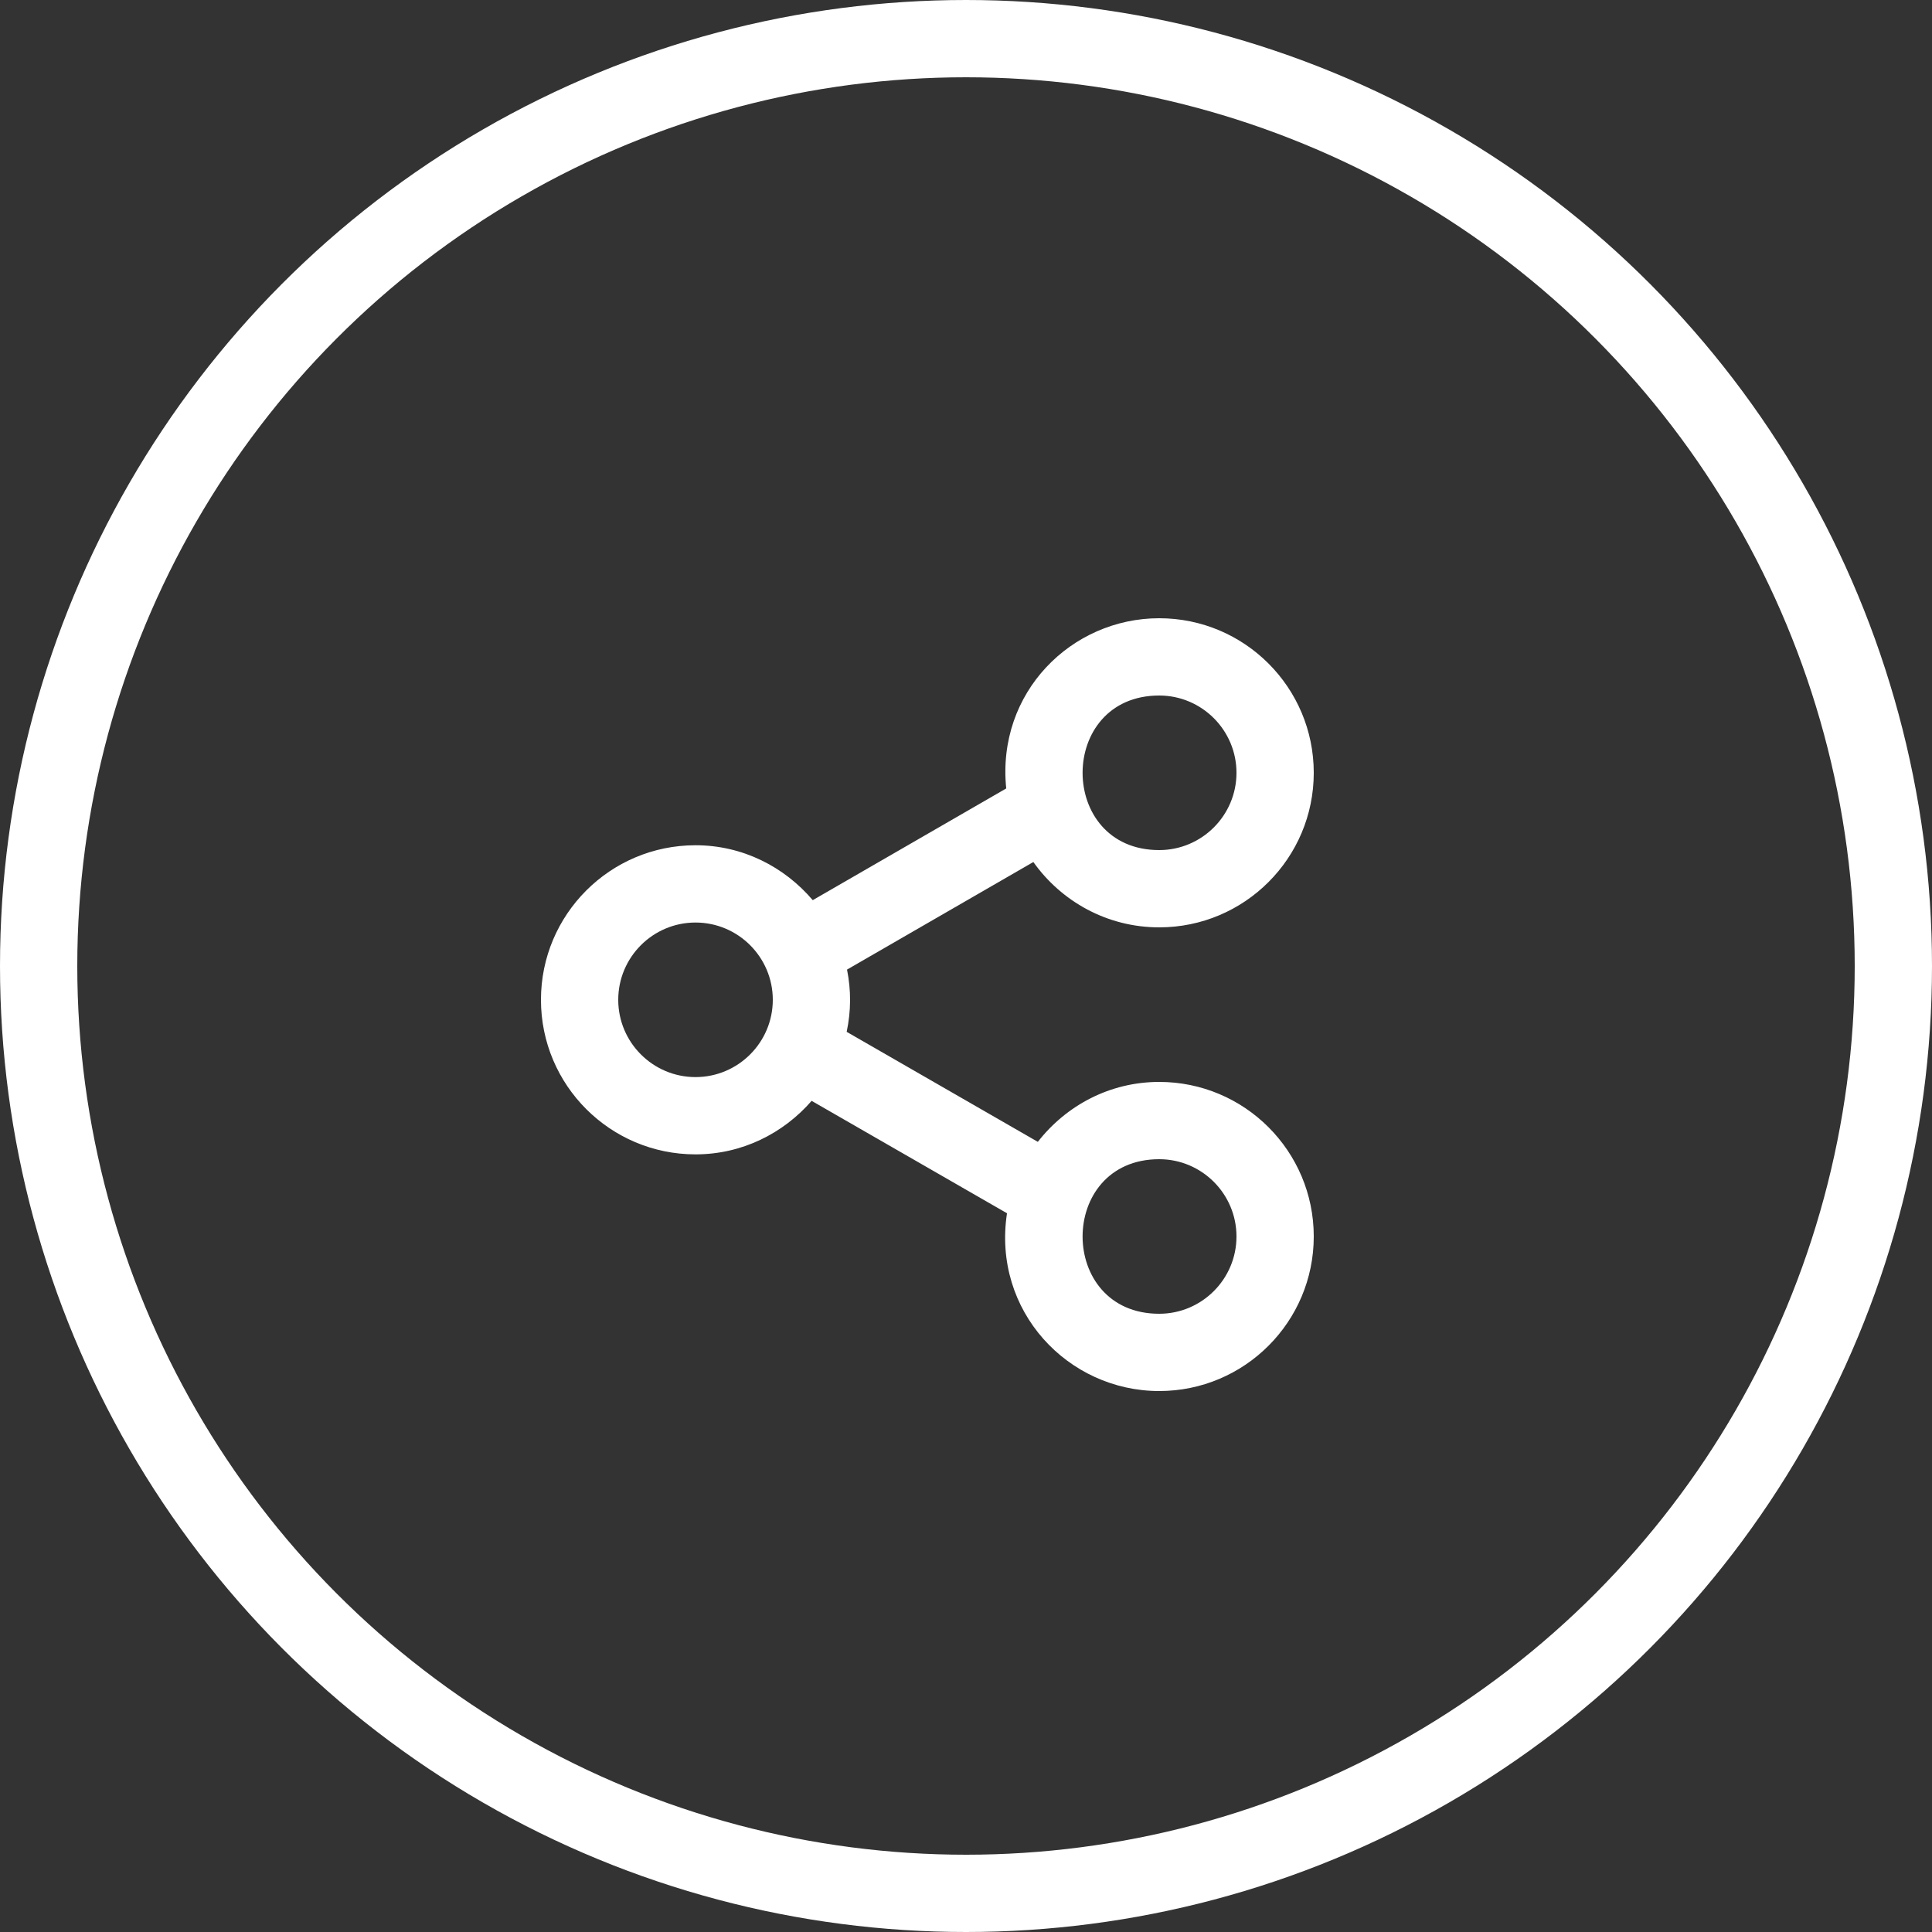 <?xml version="1.0" encoding="UTF-8"?>
<svg width="50px" height="50px" viewBox="0 0 50 50" version="1.1" xmlns="http://www.w3.org/2000/svg" xmlns:xlink="http://www.w3.org/1999/xlink">
    <rect x="0" y="0" width="50" height="50" fill="#333333" stroke="none"/>
    <title>Group 12</title>
    <g id="Page-1" stroke="none" stroke-width="1" fill="none" fill-rule="evenodd">
        <g id="ATB-Showcase" transform="translate(-1270, -710)">
            <g id="Group-12" transform="translate(1270, 710)">
                <path d="M30,27.875 C28.897,27.875 28,26.978 28,25.875 C28,24.772 28.897,23.875 30,23.875 C31.103,23.875 32,24.772 32,25.875 C32,26.978 31.103,27.875 30,27.875 M18,34 C16.897,34 16,33.103 16,32 C16,30.897 16.897,30 18,30 C20.643,30 20.644,34 18,34 M18,22 C16.897,22 16,21.103 16,20 C16,18.897 16.897,18 18,18 C20.643,18 20.644,22 18,22 M30,21.875 C28.779,21.875 27.7,22.434 26.966,23.296 L21.959,20.405 C22.212,17.919 20.269,16 18,16 C15.791,16 14,17.791 14,20 C14,22.209 15.791,24 18,24 C19.347,24 20.532,23.329 21.257,22.309 L26.079,25.093 C25.971,25.637 25.974,26.161 26.088,26.704 L21.141,29.551 C20.409,28.613 19.281,28 18,28 C15.791,28 14,29.791 14,32 C14,34.209 15.791,36 18,36 C20.362,36 22.324,33.928 21.939,31.399 L26.995,28.49 C27.728,29.332 28.796,29.875 30,29.875 C32.209,29.875 34,28.084 34,25.875 C34,23.666 32.209,21.875 30,21.875" id="share-[#1100]" fill="#FFFFFF" transform="translate(24, 26) scale(-1, 1) translate(-24, -26) "></path>
                <circle id="Oval" stroke="#FFFFFF" stroke-width="2" cx="25" cy="25" r="24"></circle>
            </g>
        </g>
    </g>
</svg>
